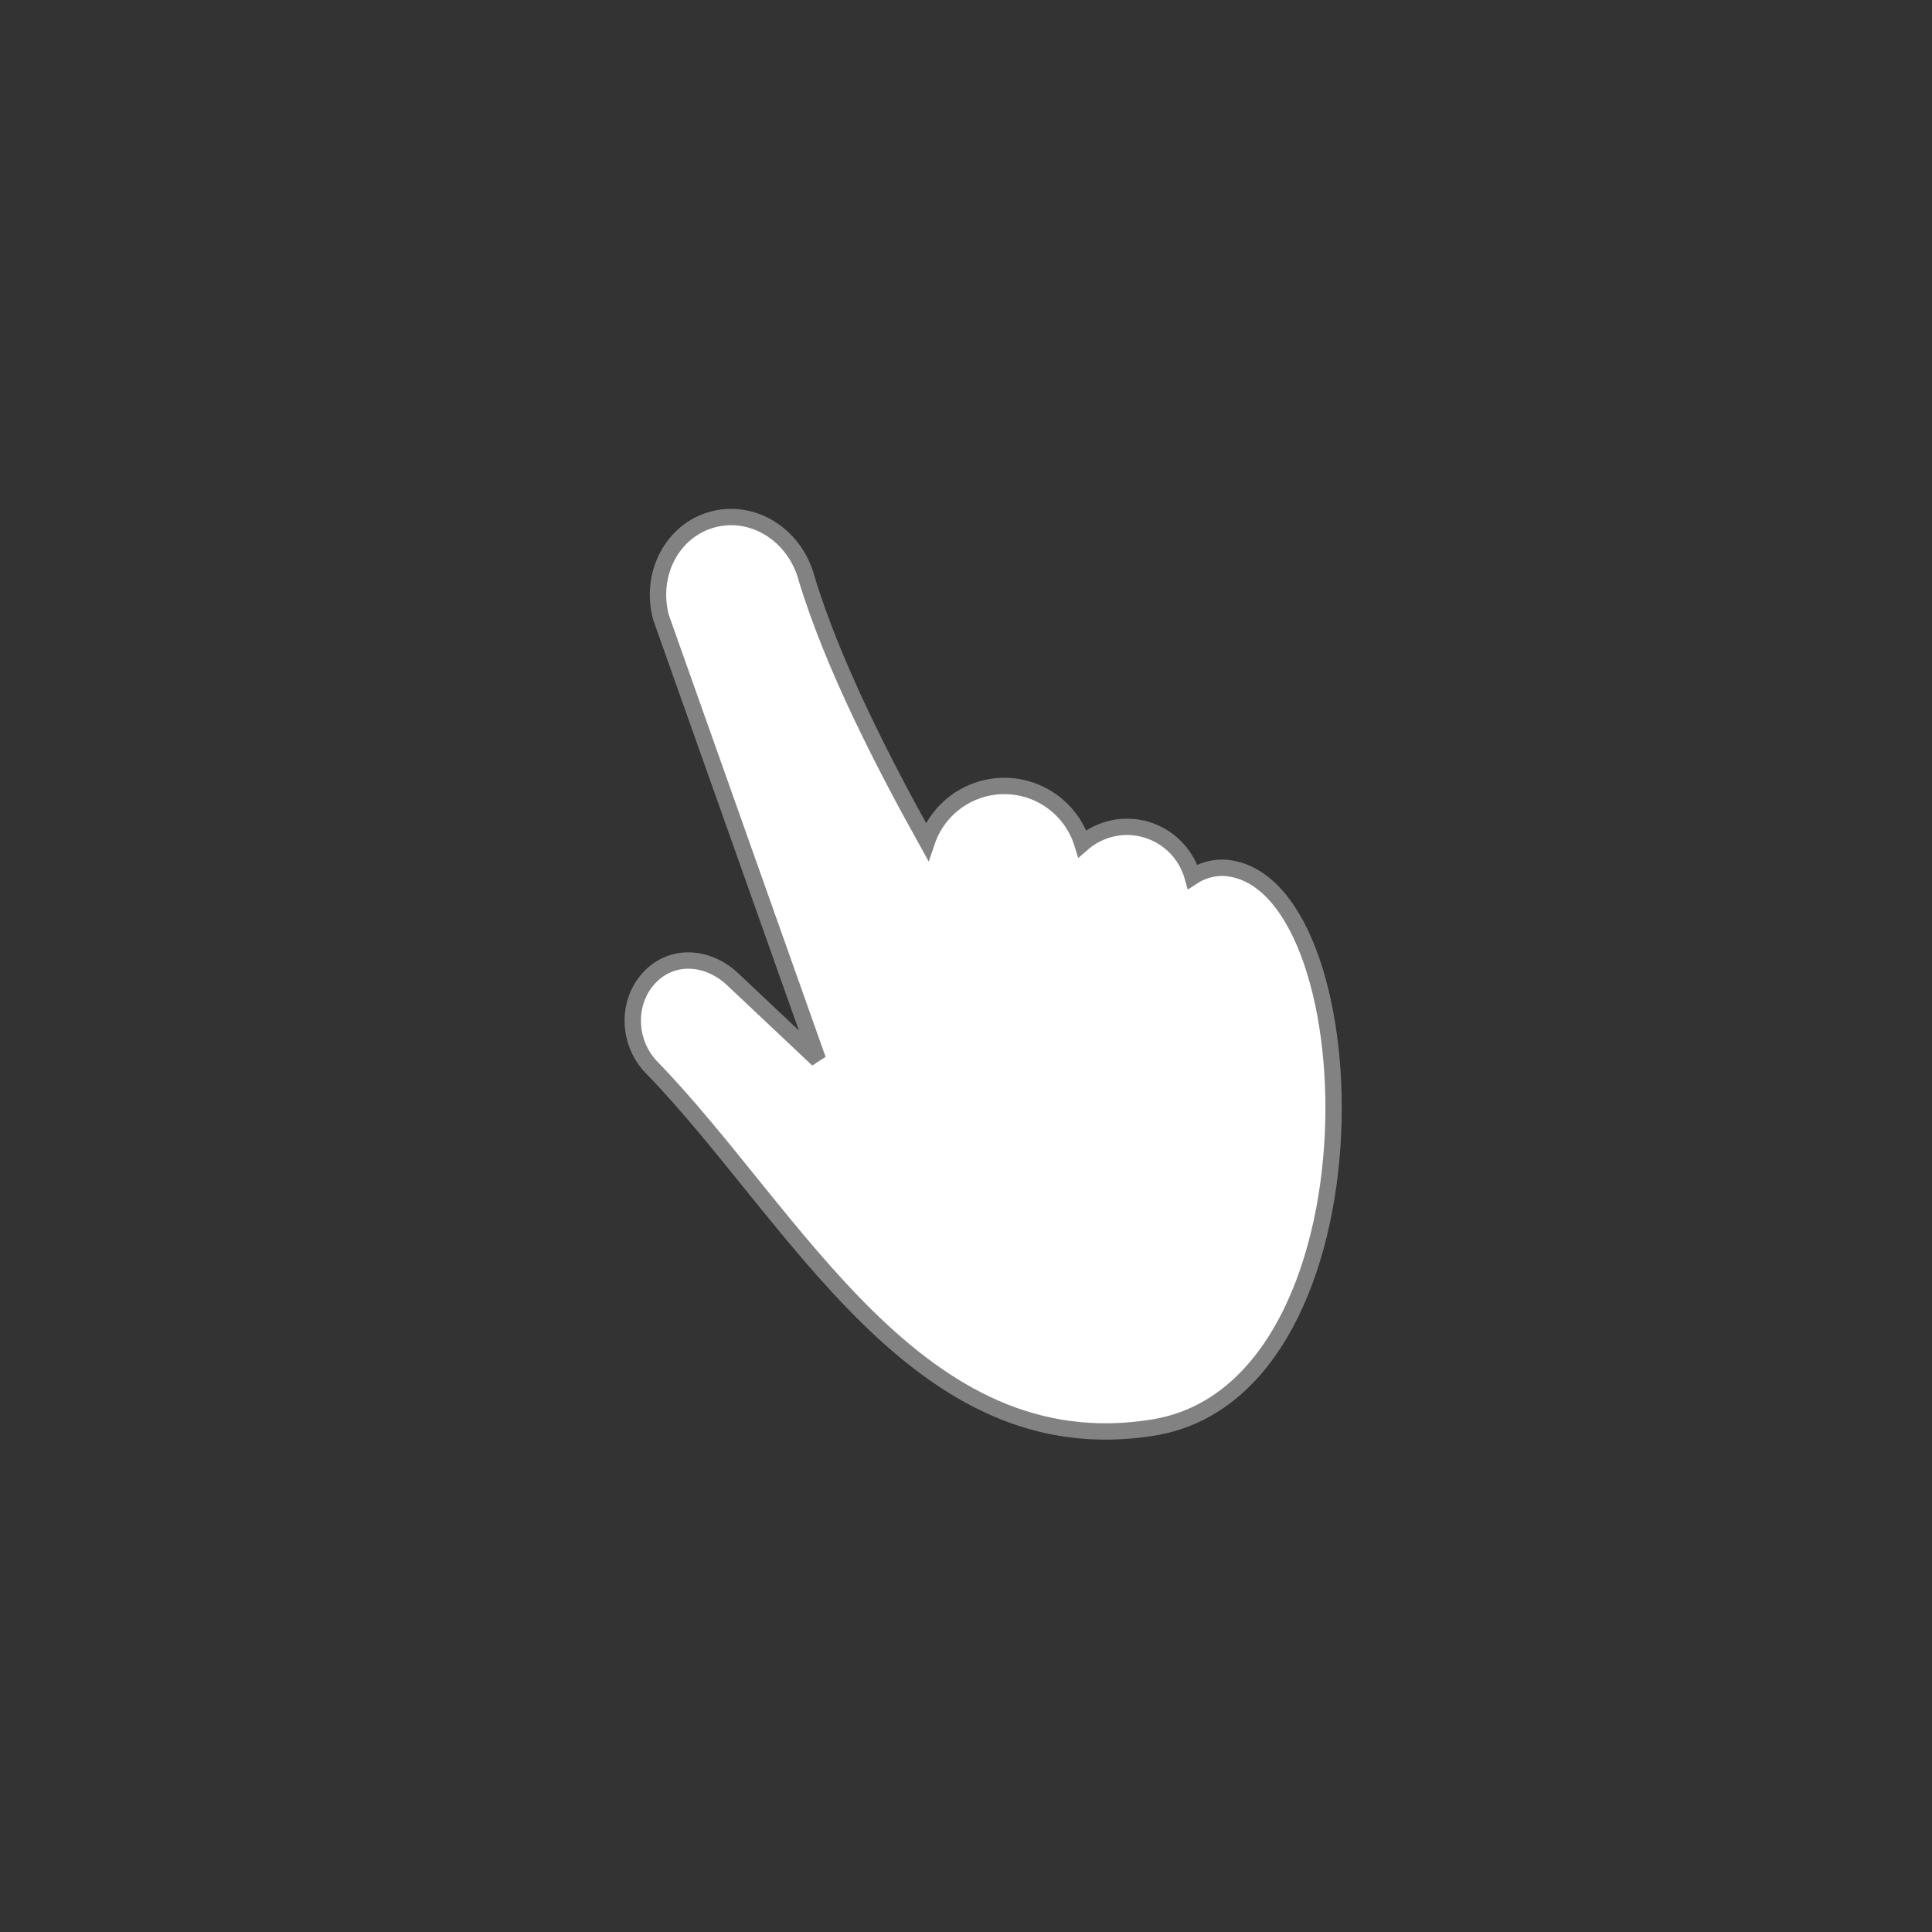 <?xml version="1.0" encoding="UTF-8" standalone="no"?>
<!-- Created with Inkscape (http://www.inkscape.org/) -->

<svg
   xmlns:dc="http://purl.org/dc/elements/1.1/"
   xmlns:cc="http://creativecommons.org/ns#"
   xmlns:rdf="http://www.w3.org/1999/02/22-rdf-syntax-ns#"
   xmlns:svg="http://www.w3.org/2000/svg"
   xmlns="http://www.w3.org/2000/svg"
   xmlns:sodipodi="http://sodipodi.sourceforge.net/DTD/sodipodi-0.dtd"
   xmlns:inkscape="http://www.inkscape.org/namespaces/inkscape"
   width="10cm"
   height="10cm"
   viewBox="0 0 354.331 354.331"
   id="svg2"
   version="1.1"
   inkscape:version="0.91 r13725"
   sodipodi:docname="ClickMode.svg">
  <rect x="0" y="0" width="354.331" height="354.331" fill="#333333" stroke="none"/>
  <defs
     id="defs4" />
  <sodipodi:namedview
     id="base"
     pagecolor="#ffffff"
     bordercolor="#666666"
     borderopacity="1.0"
     inkscape:pageopacity="0.0"
     inkscape:pageshadow="2"
     inkscape:zoom="1.4"
     inkscape:cx="63.915259"
     inkscape:cy="154.43482"
     inkscape:document-units="px"
     inkscape:current-layer="layer1"
     showgrid="true"
     units="cm"
     inkscape:snap-bbox="true"
     inkscape:bbox-paths="true"
     inkscape:snap-page="false"
     inkscape:bbox-nodes="true"
     inkscape:snap-bbox-edge-midpoints="true"
     inkscape:snap-bbox-midpoints="true"
     inkscape:window-width="1184"
     inkscape:window-height="900"
     inkscape:window-x="-7"
     inkscape:window-y="0"
     inkscape:window-maximized="0"
     inkscape:snap-object-midpoints="true"
     inkscape:snap-center="true"
     inkscape:snap-to-guides="false"
     inkscape:object-paths="false"
     inkscape:snap-intersection-paths="false"
     inkscape:object-nodes="true"
     inkscape:snap-smooth-nodes="false"
     inkscape:snap-midpoints="false"
     inkscape:snap-grids="true">
    <inkscape:grid
       type="xygrid"
       id="grid4686" />
  </sodipodi:namedview>
  <g
     inkscape:label="Layer 1"
     inkscape:groupmode="layer"
     id="layer1"
     transform="translate(0,-698.032)">
    <path
       style="fill:#ffffff;fill-opacity:1;stroke:#828282;stroke-width:3;stroke-miterlimit:4;stroke-dasharray:none;stroke-opacity:1"
       d="m 133.498,94.836 c -0.922,0.042 -1.851,0.184 -2.775,0.432 -7.395,1.982 -11.628,9.995 -9.492,17.967 L 150,194.33 134.379,179.605 c -4.594,-4.331 -11.142,-4.737 -15.297,-0.297 -4.155,4.44 -4.025,11.72 0.295,16.324 26.452,27.169 48.767,73.246 92.162,66.174 43.395,-7.072 40.19,-101.826 12.648,-102.663 -1.941,0.002 -3.839,0.569 -5.463,1.631 -1.511,-5.398 -6.431,-9.131 -12.037,-9.131 -3.009,0.005 -5.916,1.096 -8.186,3.072 -1.94,-6.28 -7.742,-10.565 -14.314,-10.572 -6.422,0.008 -12.127,4.105 -14.188,10.188 -7.815,-14.038 -17.228,-32.252 -22.072,-48.251 -1.869,-6.975 -7.978,-11.54 -14.43,-11.244 z"
       transform="translate(0,698.032)"
       id="rect4135"
       inkscape:connector-curvature="0"
       sodipodi:nodetypes="sscccsczcccccccs" />
    <ellipse
       r="15"
       cy="857.362"
       cx="185"
       id="ellipse4137"
       style="opacity:0.5;fill:#000000;fill-opacity:1;stroke:none;stroke-width:3;stroke-miterlimit:4;stroke-dasharray:none;stroke-opacity:1" />
  </g>
</svg>
